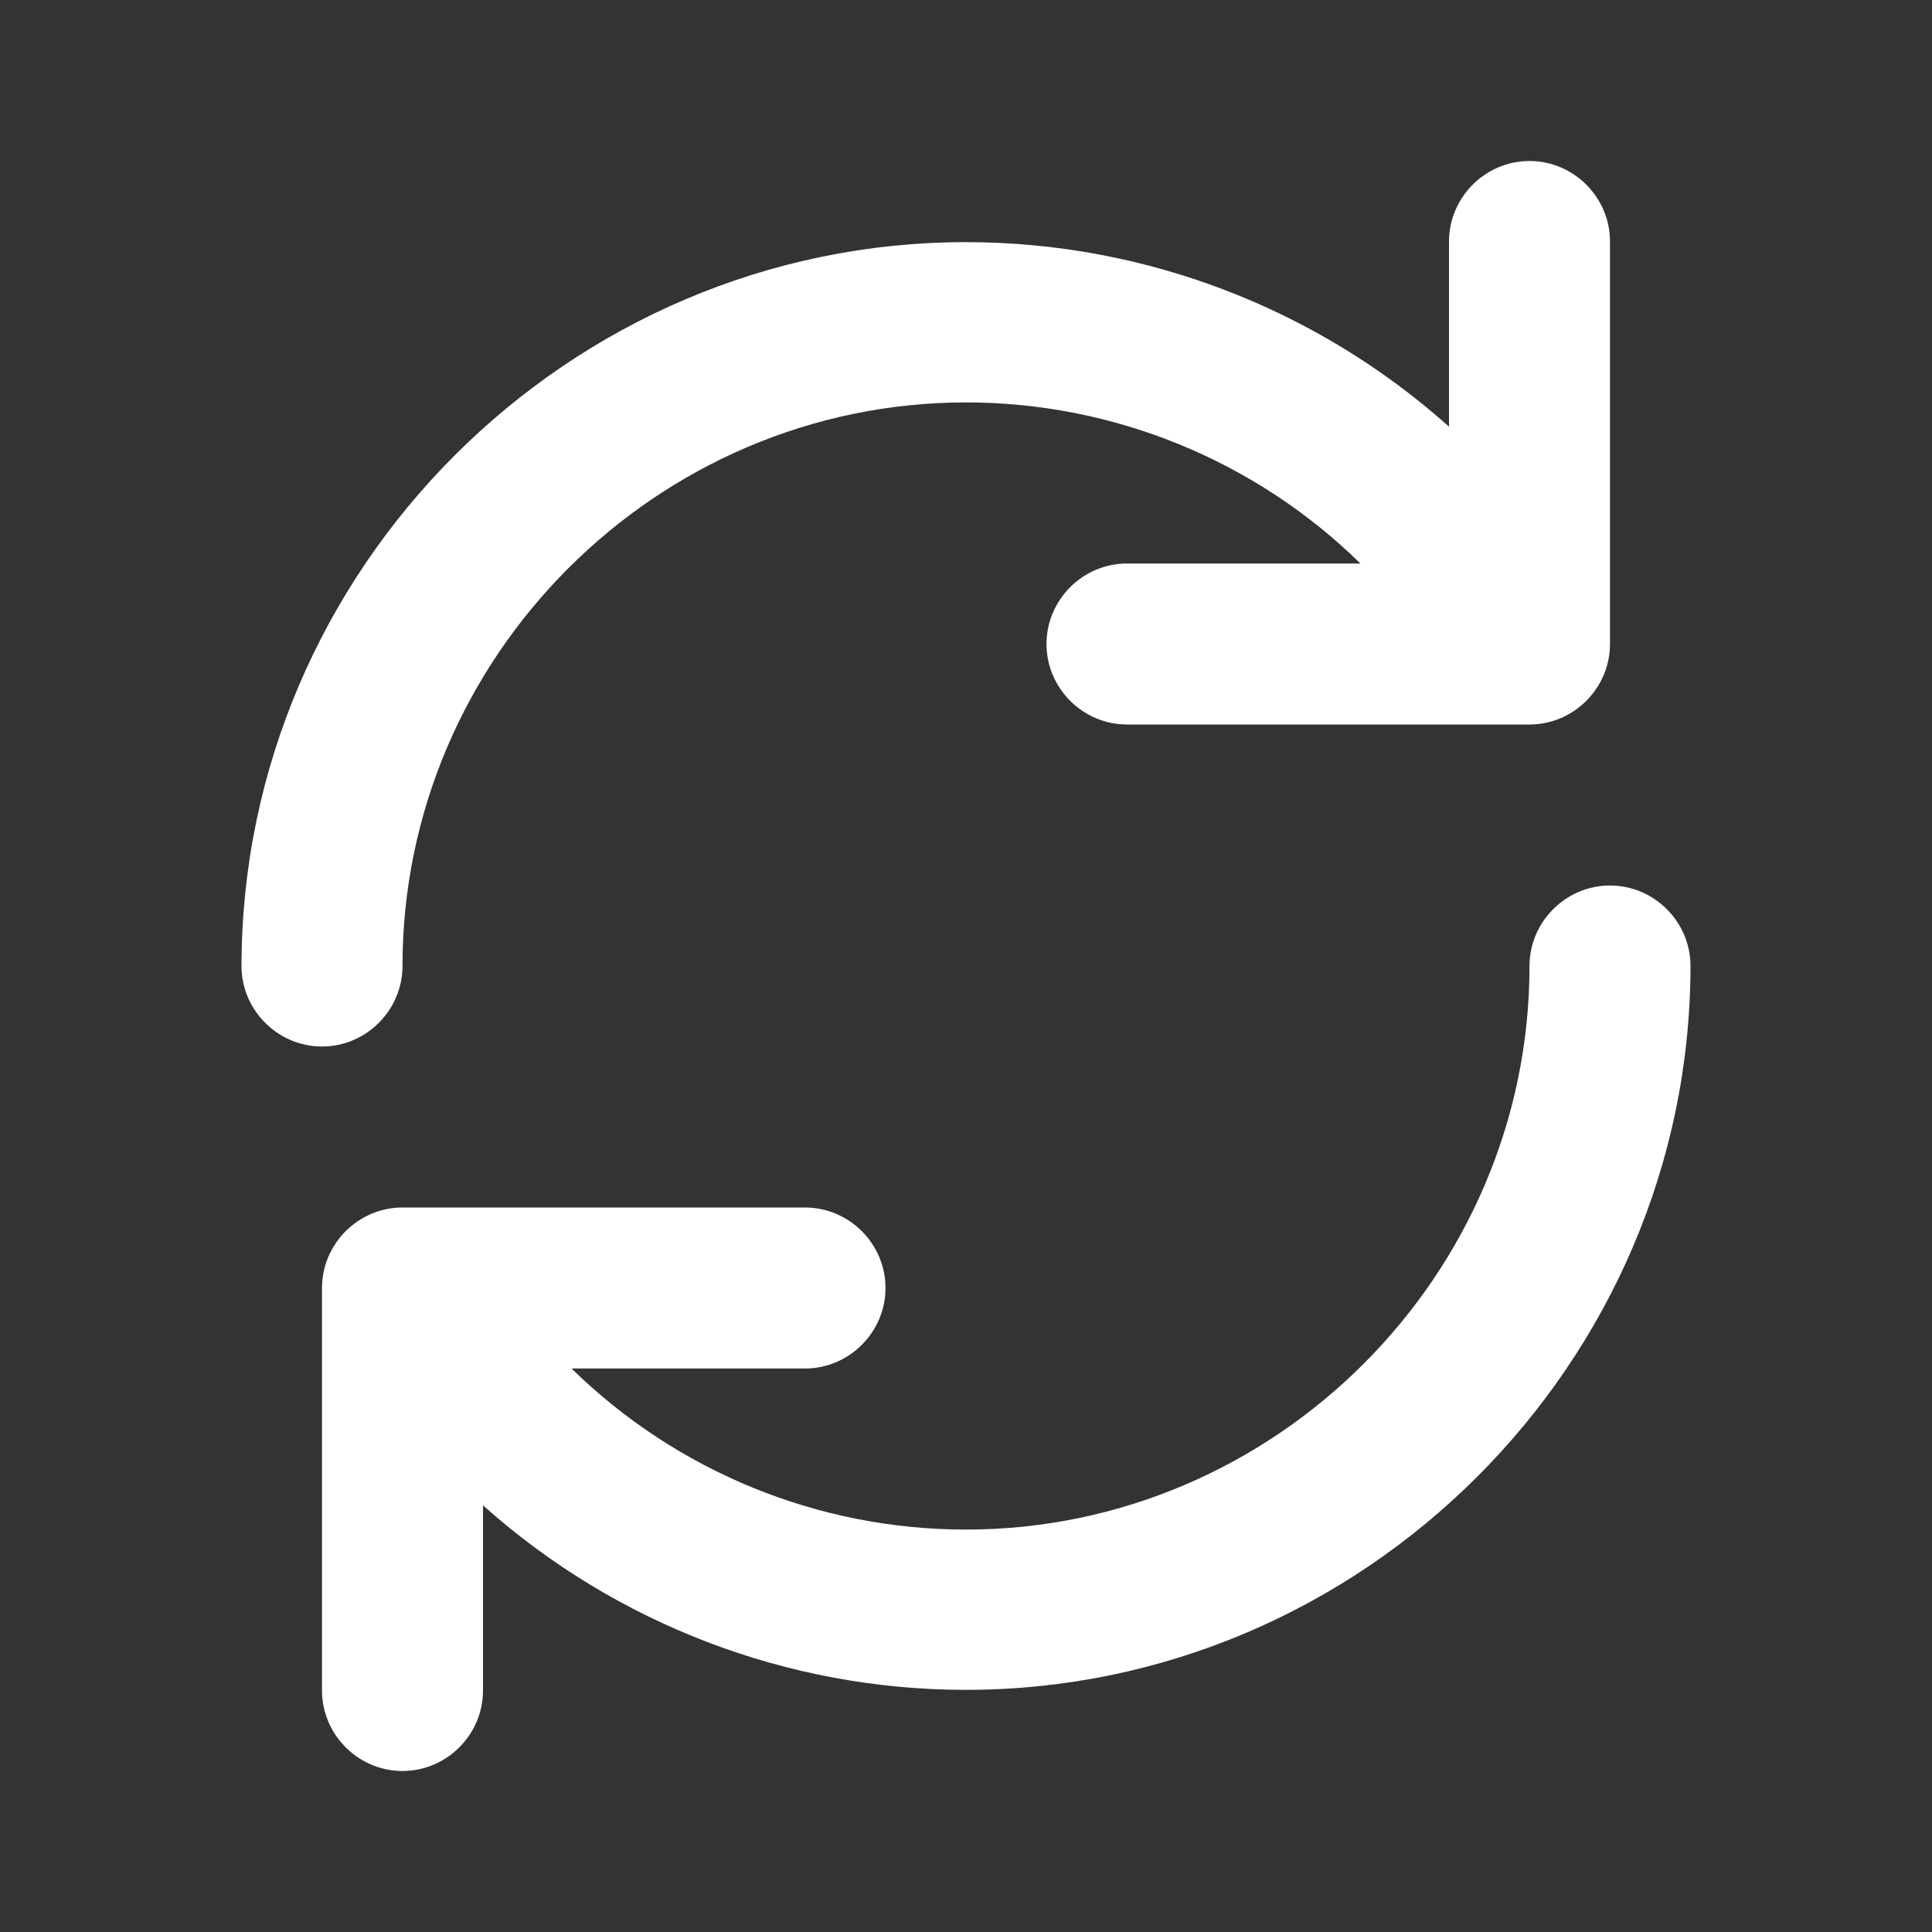 <?xml version="1.0" encoding="UTF-8" standalone="no"?>
<!DOCTYPE svg PUBLIC "-//W3C//DTD SVG 1.1//EN" "http://www.w3.org/Graphics/SVG/1.1/DTD/svg11.dtd">
<svg width="100%" height="100%" viewBox="0 0 24 24" version="1.1" xmlns="http://www.w3.org/2000/svg" xmlns:xlink="http://www.w3.org/1999/xlink" xml:space="preserve" xmlns:serif="http://www.serif.com/" style="fill-rule:evenodd;clip-rule:evenodd;stroke-linejoin:round;stroke-miterlimit:2;">
    <rect x="0" y="0" width="24" height="24" fill="#333333" stroke="none"/>
    <path d="M6,18.7L6,21C6,21.549 5.549,22 5,22C4.451,22 4,21.549 4,21L4,16C4,15.451 4.451,15 5,15L10,15C10.549,15 11,15.451 11,16C11,16.549 10.549,17 10,17L7.1,17C8.408,18.282 10.168,19.001 12,19.001C15.84,19.001 19,15.841 19,12.001C19,12.001 19,12 19,12C19,11.451 19.451,11 20,11C20.549,11 21,11.451 21,12C20.996,16.934 16.934,20.992 12,20.992C9.787,20.992 7.65,20.175 6,18.7ZM18,5.3L18,3C18,2.451 18.451,2 19,2C19.549,2 20,2.451 20,3L20,8C20,8.549 19.549,9 19,9L14,9C13.451,9 13,8.549 13,8C13,7.451 13.451,7 14,7L16.9,7C15.592,5.718 13.832,4.999 12,4.999C8.16,4.999 5,8.159 5,11.999C5,11.999 5,12 5,12C5,12.549 4.549,13 4,13C3.451,13 3,12.549 3,12C3.004,7.066 7.066,3.008 12,3.008C14.213,3.008 16.35,3.825 18,5.3Z" style="fill:white;fill-rule:nonzero;"/>
</svg>
